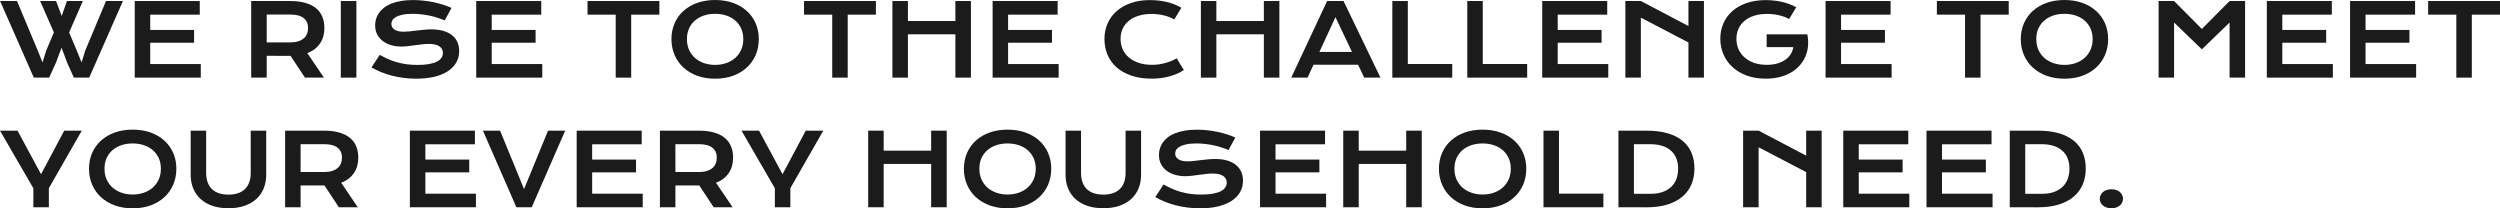 <svg width="1296" height="108" viewBox="0 0 1296 108" fill="none" xmlns="http://www.w3.org/2000/svg">
<path d="M0.051 0.533H8.813L19.552 26.166L22.034 32.364L23.984 26.166L27.934 16.817L20.818 0.533H29.074L31.987 8.282L34.696 0.533H42.953L35.836 16.817L39.863 26.369L42.294 32.364L44.168 26.267L54.957 0.533H63.72L46.245 40.24H38.293L34.772 32.364L31.911 24.718L29.049 32.364L25.478 40.24H17.526L0.051 0.533Z" fill="#1B1B1B"/>
<path d="M69.849 0.533H103.557V7.596H77.877V15.522H100.62V22.152H77.877V33.203H104.089V40.24H69.849V0.533Z" fill="#1B1B1B"/>
<path d="M130.226 0.533H150.36C153.399 0.533 156.033 0.855 158.261 1.499C160.49 2.125 162.339 3.04 163.808 4.242C165.277 5.445 166.366 6.91 167.075 8.637C167.801 10.365 168.164 12.321 168.164 14.506C168.164 15.979 167.986 17.385 167.632 18.723C167.277 20.044 166.729 21.263 165.986 22.381C165.26 23.498 164.339 24.498 163.225 25.378C162.111 26.242 160.802 26.962 159.3 27.538L167.91 40.24H158.084L150.638 28.96H150.41L138.254 28.935V40.24H130.226V0.533ZM150.562 21.974C152.082 21.974 153.407 21.797 154.538 21.441C155.686 21.085 156.64 20.585 157.4 19.942C158.177 19.298 158.751 18.519 159.122 17.605C159.511 16.673 159.705 15.64 159.705 14.506C159.705 12.287 158.945 10.576 157.426 9.374C155.906 8.155 153.618 7.545 150.562 7.545H138.254V21.974H150.562Z" fill="#1B1B1B"/>
<path d="M176.673 0.533H184.752V40.24H176.673V0.533Z" fill="#1B1B1B"/>
<path d="M196.858 28.427C198.293 29.24 199.745 29.977 201.214 30.637C202.7 31.28 204.236 31.831 205.823 32.288C207.41 32.729 209.073 33.067 210.812 33.304C212.568 33.541 214.434 33.66 216.409 33.66C218.79 33.66 220.816 33.508 222.488 33.203C224.159 32.881 225.518 32.449 226.565 31.907C227.629 31.348 228.397 30.688 228.87 29.926C229.359 29.164 229.604 28.334 229.604 27.436C229.604 25.997 229.005 24.862 227.806 24.032C226.607 23.185 224.759 22.762 222.26 22.762C221.162 22.762 220.006 22.838 218.79 22.99C217.574 23.126 216.342 23.278 215.092 23.448C213.86 23.617 212.636 23.778 211.42 23.93C210.221 24.066 209.09 24.134 208.027 24.134C206.254 24.134 204.549 23.905 202.911 23.448C201.29 22.99 199.846 22.305 198.58 21.39C197.331 20.476 196.334 19.332 195.592 17.96C194.849 16.589 194.477 14.988 194.477 13.159C194.477 12.075 194.621 11 194.908 9.933C195.212 8.866 195.684 7.85 196.326 6.884C196.985 5.902 197.829 4.996 198.859 4.166C199.889 3.319 201.13 2.591 202.582 1.982C204.05 1.372 205.739 0.898 207.647 0.559C209.571 0.203 211.758 0.025 214.206 0.025C215.979 0.025 217.76 0.127 219.55 0.33C221.34 0.517 223.079 0.788 224.767 1.143C226.472 1.499 228.11 1.931 229.68 2.439C231.25 2.93 232.711 3.48 234.062 4.09L230.541 10.593C229.427 10.102 228.228 9.653 226.945 9.247C225.662 8.824 224.32 8.459 222.918 8.155C221.517 7.85 220.065 7.613 218.562 7.443C217.076 7.257 215.557 7.164 214.003 7.164C211.792 7.164 209.968 7.325 208.533 7.647C207.115 7.968 205.984 8.383 205.139 8.891C204.295 9.382 203.704 9.941 203.367 10.568C203.046 11.178 202.885 11.787 202.885 12.397C202.885 13.583 203.417 14.556 204.481 15.319C205.545 16.064 207.165 16.436 209.344 16.436C210.221 16.436 211.226 16.377 212.357 16.258C213.505 16.123 214.704 15.979 215.954 15.827C217.22 15.674 218.503 15.539 219.803 15.42C221.12 15.285 222.395 15.217 223.627 15.217C225.957 15.217 228.017 15.479 229.807 16.004C231.613 16.529 233.125 17.283 234.34 18.265C235.556 19.231 236.476 20.408 237.101 21.797C237.725 23.168 238.038 24.709 238.038 26.42C238.038 28.706 237.506 30.747 236.442 32.542C235.395 34.321 233.893 35.828 231.934 37.064C229.993 38.283 227.646 39.215 224.894 39.859C222.142 40.485 219.077 40.798 215.7 40.798C213.472 40.798 211.294 40.654 209.166 40.367C207.039 40.096 204.996 39.706 203.037 39.198C201.096 38.673 199.239 38.055 197.466 37.344C195.71 36.615 194.08 35.819 192.578 34.956L196.858 28.427Z" fill="#1B1B1B"/>
<path d="M246.876 0.533H280.585V7.596H254.905V15.522H277.647V22.152H254.905V33.203H281.117V40.24H246.876V0.533Z" fill="#1B1B1B"/>
<path d="M319.182 7.596H304.569V0.533H341.823V7.596H327.21V40.24H319.182V7.596Z" fill="#1B1B1B"/>
<path d="M348.079 20.272C348.079 17.275 348.627 14.531 349.725 12.041C350.822 9.552 352.359 7.418 354.334 5.64C356.326 3.844 358.707 2.456 361.476 1.473C364.262 0.491 367.343 0 370.72 0C374.08 0 377.153 0.491 379.939 1.473C382.724 2.456 385.105 3.844 387.08 5.64C389.073 7.418 390.618 9.552 391.715 12.041C392.812 14.531 393.361 17.275 393.361 20.272C393.361 23.287 392.812 26.056 391.715 28.579C390.618 31.086 389.073 33.245 387.08 35.057C385.105 36.869 382.724 38.283 379.939 39.3C377.153 40.299 374.08 40.798 370.72 40.798C367.343 40.798 364.262 40.299 361.476 39.3C358.707 38.283 356.326 36.869 354.334 35.057C352.359 33.245 350.822 31.086 349.725 28.579C348.627 26.056 348.079 23.287 348.079 20.272ZM356.107 20.272C356.107 22.322 356.47 24.168 357.196 25.81C357.939 27.453 358.96 28.859 360.26 30.027C361.577 31.179 363.122 32.068 364.895 32.695C366.685 33.321 368.626 33.635 370.72 33.635C372.813 33.635 374.747 33.321 376.52 32.695C378.309 32.068 379.854 31.179 381.154 30.027C382.454 28.859 383.476 27.453 384.219 25.81C384.961 24.168 385.333 22.322 385.333 20.272C385.333 18.223 384.961 16.385 384.219 14.76C383.476 13.134 382.454 11.762 381.154 10.644C379.854 9.509 378.309 8.646 376.52 8.053C374.747 7.46 372.813 7.164 370.72 7.164C368.626 7.164 366.685 7.46 364.895 8.053C363.122 8.646 361.577 9.509 360.26 10.644C358.96 11.762 357.939 13.134 357.196 14.76C356.47 16.385 356.107 18.223 356.107 20.272Z" fill="#1B1B1B"/>
<path d="M431.426 7.596H416.813V0.533H454.067V7.596H439.454V40.24H431.426V7.596Z" fill="#1B1B1B"/>
<path d="M462.627 0.533H470.656V10.898H495.272V0.533H503.326V40.24H495.272V17.783H470.656V40.24H462.627V0.533Z" fill="#1B1B1B"/>
<path d="M514.571 0.533H548.279V7.596H522.599V15.522H545.342V22.152H522.599V33.203H548.811V40.24H514.571V0.533Z" fill="#1B1B1B"/>
<path d="M572.542 20.145C572.542 17.317 573.073 14.683 574.137 12.245C575.201 9.789 576.737 7.663 578.746 5.868C580.773 4.056 583.238 2.634 586.142 1.6C589.062 0.567 592.363 0.051 596.044 0.051C599.269 0.051 602.224 0.381 604.908 1.042C607.609 1.685 610.117 2.676 612.43 4.014L608.732 10.111C608.04 9.653 607.238 9.247 606.326 8.891C605.431 8.536 604.469 8.239 603.439 8.002C602.426 7.748 601.371 7.553 600.273 7.418C599.193 7.282 598.121 7.215 597.057 7.215C594.491 7.215 592.203 7.536 590.194 8.18C588.185 8.807 586.488 9.696 585.103 10.847C583.736 11.982 582.689 13.345 581.963 14.937C581.254 16.512 580.899 18.248 580.899 20.145C580.899 22.11 581.271 23.913 582.013 25.556C582.756 27.199 583.828 28.622 585.23 29.824C586.648 31.01 588.37 31.941 590.396 32.618C592.439 33.279 594.744 33.609 597.31 33.609C598.475 33.609 599.632 33.525 600.78 33.355C601.928 33.186 603.034 32.957 604.098 32.669C605.178 32.364 606.217 32.009 607.213 31.602C608.209 31.179 609.138 30.722 609.999 30.23L613.696 36.327C611.535 37.716 609.036 38.809 606.2 39.605C603.363 40.384 600.349 40.773 597.158 40.773C593.089 40.773 589.518 40.248 586.445 39.198C583.373 38.131 580.806 36.675 578.746 34.829C576.687 32.966 575.133 30.781 574.086 28.274C573.057 25.751 572.542 23.041 572.542 20.145Z" fill="#1B1B1B"/>
<path d="M622.535 0.533H630.563V10.898H655.18V0.533H663.234V40.24H655.18V17.783H630.563V40.24H622.535V0.533Z" fill="#1B1B1B"/>
<path d="M687.977 0.533H696.486L715.633 40.24H707.199L704.033 33.558H680.911L677.847 40.24H669.388L687.977 0.533ZM700.868 26.928L692.308 8.891L683.975 26.928H700.868Z" fill="#1B1B1B"/>
<path d="M721.787 0.533H729.815V33.177H752.836V40.24H721.787V0.533Z" fill="#1B1B1B"/>
<path d="M760.637 0.533H768.665V33.177H791.686V40.24H760.637V0.533Z" fill="#1B1B1B"/>
<path d="M799.487 0.533H833.195V7.596H807.515V15.522H830.258V22.152H807.515V33.203H833.727V40.24H799.487V0.533Z" fill="#1B1B1B"/>
<path d="M842.591 0.533H850.62L875.287 13.489V0.533H883.315V40.24H875.287V22.025L850.62 9.145V40.24H842.591V0.533Z" fill="#1B1B1B"/>
<path d="M891.799 20.018C891.799 17.224 892.323 14.616 893.37 12.194C894.416 9.755 895.944 7.638 897.954 5.843C899.963 4.048 902.428 2.634 905.349 1.6C908.286 0.567 911.646 0.051 915.428 0.051C916.796 0.051 918.164 0.127 919.531 0.279C920.916 0.415 922.275 0.635 923.609 0.94C924.959 1.245 926.268 1.634 927.534 2.109C928.817 2.566 930.033 3.116 931.181 3.76L927.484 9.857C926.791 9.45 926.006 9.086 925.128 8.764C924.25 8.426 923.305 8.146 922.292 7.926C921.296 7.689 920.257 7.511 919.177 7.393C918.113 7.274 917.041 7.215 915.96 7.215C913.461 7.215 911.233 7.536 909.274 8.18C907.316 8.807 905.661 9.696 904.31 10.847C902.96 11.982 901.93 13.345 901.221 14.937C900.511 16.529 900.157 18.274 900.157 20.171C900.157 22.135 900.528 23.939 901.271 25.582C902.014 27.224 903.069 28.639 904.437 29.824C905.805 31.01 907.459 31.941 909.401 32.618C911.342 33.279 913.512 33.609 915.91 33.609C917.818 33.609 919.565 33.398 921.152 32.974C922.739 32.534 924.124 31.916 925.305 31.12C926.487 30.324 927.45 29.367 928.193 28.249C928.936 27.114 929.425 25.844 929.661 24.439H915.834V17.808H936.879V17.834L936.905 17.808C937.327 19.84 937.453 21.822 937.285 23.753C937.133 25.666 936.694 27.478 935.968 29.189C935.259 30.883 934.279 32.441 933.03 33.863C931.78 35.286 930.286 36.514 928.547 37.547C926.808 38.563 924.833 39.359 922.621 39.935C920.409 40.494 917.986 40.773 915.352 40.773C911.672 40.773 908.371 40.231 905.45 39.147C902.546 38.063 900.081 36.581 898.055 34.702C896.029 32.822 894.475 30.62 893.395 28.097C892.331 25.573 891.799 22.88 891.799 20.018Z" fill="#1B1B1B"/>
<path d="M946.377 0.533H980.085V7.596H954.405V15.522H977.148V22.152H954.405V33.203H980.617V40.24H946.377V0.533Z" fill="#1B1B1B"/>
<path d="M1018.68 7.596H1004.07V0.533H1041.32V7.596H1026.71V40.24H1018.68V7.596Z" fill="#1B1B1B"/>
<path d="M1047.58 20.272C1047.58 17.275 1048.13 14.531 1049.22 12.041C1050.32 9.552 1051.86 7.418 1053.83 5.64C1055.83 3.844 1058.21 2.456 1060.98 1.473C1063.76 0.491 1066.84 0 1070.22 0C1073.58 0 1076.65 0.491 1079.44 1.473C1082.22 2.456 1084.61 3.844 1086.58 5.64C1088.57 7.418 1090.12 9.552 1091.22 12.041C1092.31 14.531 1092.86 17.275 1092.86 20.272C1092.86 23.287 1092.31 26.056 1091.22 28.579C1090.12 31.086 1088.57 33.245 1086.58 35.057C1084.61 36.869 1082.22 38.283 1079.44 39.3C1076.65 40.299 1073.58 40.798 1070.22 40.798C1066.84 40.798 1063.76 40.299 1060.98 39.3C1058.21 38.283 1055.83 36.869 1053.83 35.057C1051.86 33.245 1050.32 31.086 1049.22 28.579C1048.13 26.056 1047.58 23.287 1047.58 20.272ZM1055.61 20.272C1055.61 22.322 1055.97 24.168 1056.7 25.81C1057.44 27.453 1058.46 28.859 1059.76 30.027C1061.08 31.179 1062.62 32.068 1064.4 32.695C1066.18 33.321 1068.13 33.635 1070.22 33.635C1072.31 33.635 1074.25 33.321 1076.02 32.695C1077.81 32.068 1079.35 31.179 1080.65 30.027C1081.95 28.859 1082.98 27.453 1083.72 25.81C1084.46 24.168 1084.83 22.322 1084.83 20.272C1084.83 18.223 1084.46 16.385 1083.72 14.76C1082.98 13.134 1081.95 11.762 1080.65 10.644C1079.35 9.509 1077.81 8.646 1076.02 8.053C1074.25 7.46 1072.31 7.164 1070.22 7.164C1068.13 7.164 1066.18 7.46 1064.4 8.053C1062.62 8.646 1061.08 9.509 1059.76 10.644C1058.46 11.762 1057.44 13.134 1056.7 14.76C1055.97 16.385 1055.61 18.223 1055.61 20.272Z" fill="#1B1B1B"/>
<path d="M1119.02 0.533H1127.05L1141.44 15.014L1155.82 0.533H1163.85V40.24H1155.82V11.686L1141.44 25.582L1127.05 11.686V40.24H1119.02V0.533Z" fill="#1B1B1B"/>
<path d="M1175.12 0.533H1208.83V7.596H1183.15V15.522H1205.89V22.152H1183.15V33.203H1209.36V40.24H1175.12V0.533Z" fill="#1B1B1B"/>
<path d="M1218.28 0.533H1251.98V7.596H1226.3V15.522H1249.05V22.152H1226.3V33.203H1252.52V40.24H1218.28V0.533Z" fill="#1B1B1B"/>
<path d="M1273.36 7.596H1258.75V0.533H1296V7.596H1281.39V40.24H1273.36V7.596Z" fill="#1B1B1B"/>
<path d="M17.298 97.61L0 67.735H9.092L21.274 90.319L33.303 67.735H42.395L25.326 97.559V107.441H17.298V97.61Z" fill="#1B1B1B"/>
<path d="M46.144 87.474C46.144 84.476 46.692 81.733 47.79 79.243C48.887 76.753 50.424 74.619 52.399 72.841C54.392 71.046 56.772 69.657 59.541 68.675C62.327 67.693 65.408 67.201 68.785 67.201C72.145 67.201 75.218 67.693 78.004 68.675C80.79 69.657 83.17 71.046 85.145 72.841C87.138 74.619 88.683 76.753 89.78 79.243C90.878 81.733 91.426 84.476 91.426 87.474C91.426 90.488 90.878 93.257 89.78 95.781C88.683 98.287 87.138 100.447 85.145 102.259C83.17 104.071 80.79 105.485 78.004 106.501C75.218 107.5 72.145 108 68.785 108C65.408 108 62.327 107.5 59.541 106.501C56.772 105.485 54.392 104.071 52.399 102.259C50.424 100.447 48.887 98.287 47.79 95.781C46.692 93.257 46.144 90.488 46.144 87.474ZM54.172 87.474C54.172 89.523 54.535 91.369 55.261 93.012C56.004 94.654 57.025 96.06 58.325 97.229C59.642 98.38 61.187 99.27 62.96 99.896C64.75 100.523 66.691 100.836 68.785 100.836C70.879 100.836 72.812 100.523 74.585 99.896C76.374 99.27 77.919 98.38 79.219 97.229C80.519 96.06 81.541 94.654 82.284 93.012C83.027 91.369 83.398 89.523 83.398 87.474C83.398 85.424 83.027 83.587 82.284 81.961C81.541 80.335 80.519 78.963 79.219 77.846C77.919 76.711 76.374 75.847 74.585 75.254C72.812 74.662 70.879 74.365 68.785 74.365C66.691 74.365 64.75 74.662 62.96 75.254C61.187 75.847 59.642 76.711 58.325 77.846C57.025 78.963 56.004 80.335 55.261 81.961C54.535 83.587 54.172 85.424 54.172 87.474Z" fill="#1B1B1B"/>
<path d="M98.847 67.735H106.875V89.608C106.875 91.403 107.12 93.003 107.61 94.409C108.099 95.798 108.825 96.975 109.788 97.94C110.767 98.905 111.974 99.642 113.409 100.15C114.844 100.641 116.516 100.887 118.424 100.887C120.315 100.887 121.978 100.641 123.413 100.15C124.865 99.642 126.072 98.905 127.034 97.94C128.014 96.975 128.748 95.798 129.238 94.409C129.727 93.003 129.972 91.403 129.972 89.608V67.735H138.001V90.573C138.001 93.181 137.562 95.552 136.684 97.686C135.806 99.82 134.531 101.649 132.859 103.173C131.188 104.698 129.137 105.875 126.705 106.704C124.291 107.534 121.53 107.949 118.424 107.949C115.317 107.949 112.548 107.534 110.117 106.704C107.702 105.875 105.659 104.698 103.988 103.173C102.316 101.649 101.042 99.82 100.164 97.686C99.286 95.552 98.847 93.181 98.847 90.573V67.735Z" fill="#1B1B1B"/>
<path d="M147.802 67.735H167.936C170.975 67.735 173.609 68.057 175.837 68.7C178.066 69.327 179.915 70.242 181.384 71.444C182.853 72.646 183.942 74.111 184.651 75.839C185.377 77.566 185.74 79.522 185.74 81.707C185.74 83.18 185.563 84.586 185.208 85.924C184.853 87.245 184.305 88.465 183.562 89.582C182.836 90.7 181.916 91.699 180.801 92.58C179.687 93.444 178.378 94.163 176.876 94.739L185.487 107.441H175.66L168.214 96.162H167.986L155.83 96.136V107.441H147.802V67.735ZM168.138 89.176C169.658 89.176 170.983 88.998 172.115 88.642C173.263 88.287 174.217 87.787 174.976 87.144C175.753 86.5 176.327 85.721 176.699 84.806C177.087 83.875 177.281 82.842 177.281 81.707C177.281 79.489 176.521 77.778 175.002 76.576C173.482 75.356 171.194 74.746 168.138 74.746H155.83V89.176H168.138Z" fill="#1B1B1B"/>
<path d="M212.484 67.735H246.193V74.797H220.512V82.723H243.255V89.354H220.512V100.404H246.724V107.441H212.484V67.735Z" fill="#1B1B1B"/>
<path d="M250.346 67.735H259.235L271.67 98.016L284.105 67.735H292.995L275.647 107.441H267.694L250.346 67.735Z" fill="#1B1B1B"/>
<path d="M298.946 67.735H332.655V74.797H306.975V82.723H329.717V89.354H306.975V100.404H333.187V107.441H298.946V67.735Z" fill="#1B1B1B"/>
<path d="M342.102 67.735H362.236C365.275 67.735 367.909 68.057 370.137 68.7C372.366 69.327 374.215 70.242 375.684 71.444C377.153 72.646 378.242 74.111 378.951 75.839C379.677 77.566 380.04 79.522 380.04 81.707C380.04 83.18 379.863 84.586 379.508 85.924C379.153 87.245 378.605 88.465 377.862 89.582C377.136 90.7 376.216 91.699 375.101 92.58C373.987 93.444 372.678 94.163 371.176 94.739L379.787 107.441H369.96L362.514 96.162H362.286L350.13 96.136V107.441H342.102V67.735ZM362.438 89.176C363.958 89.176 365.283 88.998 366.414 88.642C367.563 88.287 368.517 87.787 369.276 87.144C370.053 86.5 370.627 85.721 370.998 84.806C371.387 83.875 371.581 82.842 371.581 81.707C371.581 79.489 370.821 77.778 369.302 76.576C367.782 75.356 365.494 74.746 362.438 74.746H350.13V89.176H362.438Z" fill="#1B1B1B"/>
<path d="M401.693 97.61L384.396 67.735H393.488L405.67 90.319L417.699 67.735H426.791L409.722 97.559V107.441H401.693V97.61Z" fill="#1B1B1B"/>
<path d="M450.066 67.735H458.094V78.1H482.711V67.735H490.764V107.441H482.711V84.984H458.094V107.441H450.066V67.735Z" fill="#1B1B1B"/>
<path d="M499.679 87.474C499.679 84.476 500.228 81.733 501.325 79.243C502.423 76.753 503.959 74.619 505.935 72.841C507.927 71.046 510.308 69.657 513.077 68.675C515.862 67.693 518.944 67.201 522.32 67.201C525.68 67.201 528.753 67.693 531.539 68.675C534.325 69.657 536.706 71.046 538.681 72.841C540.673 74.619 542.218 76.753 543.316 79.243C544.413 81.733 544.962 84.476 544.962 87.474C544.962 90.488 544.413 93.257 543.316 95.781C542.218 98.287 540.673 100.447 538.681 102.259C536.706 104.071 534.325 105.485 531.539 106.501C528.753 107.5 525.68 108 522.32 108C518.944 108 515.862 107.5 513.077 106.501C510.308 105.485 507.927 104.071 505.935 102.259C503.959 100.447 502.423 98.287 501.325 95.781C500.228 93.257 499.679 90.488 499.679 87.474ZM507.707 87.474C507.707 89.523 508.07 91.369 508.796 93.012C509.539 94.654 510.561 96.06 511.861 97.229C513.178 98.38 514.723 99.27 516.495 99.896C518.285 100.523 520.227 100.836 522.32 100.836C524.414 100.836 526.347 100.523 528.12 99.896C529.91 99.27 531.455 98.38 532.755 97.229C534.055 96.06 535.076 94.654 535.819 93.012C536.562 91.369 536.933 89.523 536.933 87.474C536.933 85.424 536.562 83.587 535.819 81.961C535.076 80.335 534.055 78.963 532.755 77.846C531.455 76.711 529.91 75.847 528.12 75.254C526.347 74.662 524.414 74.365 522.32 74.365C520.227 74.365 518.285 74.662 516.495 75.254C514.723 75.847 513.178 76.711 511.861 77.846C510.561 78.963 509.539 80.335 508.796 81.961C508.07 83.587 507.707 85.424 507.707 87.474Z" fill="#1B1B1B"/>
<path d="M552.382 67.735H560.411V89.608C560.411 91.403 560.655 93.003 561.145 94.409C561.635 95.798 562.361 96.975 563.323 97.94C564.302 98.905 565.51 99.642 566.945 100.15C568.38 100.641 570.051 100.887 571.959 100.887C573.85 100.887 575.513 100.641 576.948 100.15C578.4 99.642 579.608 98.905 580.57 97.94C581.549 96.975 582.284 95.798 582.773 94.409C583.263 93.003 583.508 91.403 583.508 89.608V67.735H591.536V90.573C591.536 93.181 591.097 95.552 590.219 97.686C589.341 99.82 588.066 101.649 586.395 103.173C584.723 104.698 582.672 105.875 580.241 106.704C577.826 107.534 575.066 107.949 571.959 107.949C568.852 107.949 566.084 107.534 563.652 106.704C561.238 105.875 559.195 104.698 557.523 103.173C555.852 101.649 554.577 99.82 553.699 97.686C552.821 95.552 552.382 93.181 552.382 90.573V67.735Z" fill="#1B1B1B"/>
<path d="M603.186 95.628C604.621 96.441 606.073 97.178 607.542 97.838C609.028 98.482 610.564 99.032 612.151 99.49C613.738 99.93 615.401 100.269 617.14 100.506C618.896 100.743 620.762 100.862 622.737 100.862C625.118 100.862 627.144 100.709 628.816 100.404C630.487 100.082 631.846 99.651 632.893 99.109C633.957 98.55 634.725 97.889 635.198 97.127C635.687 96.365 635.932 95.535 635.932 94.638C635.932 93.198 635.333 92.063 634.134 91.234C632.935 90.387 631.087 89.963 628.588 89.963C627.49 89.963 626.334 90.04 625.118 90.192C623.902 90.327 622.67 90.48 621.421 90.649C620.188 90.819 618.964 90.98 617.748 91.132C616.55 91.267 615.418 91.335 614.355 91.335C612.582 91.335 610.877 91.106 609.239 90.649C607.618 90.192 606.174 89.506 604.908 88.591C603.659 87.677 602.663 86.534 601.92 85.162C601.177 83.79 600.805 82.19 600.805 80.361C600.805 79.277 600.949 78.201 601.236 77.134C601.54 76.067 602.012 75.051 602.654 74.086C603.312 73.104 604.157 72.198 605.187 71.368C606.217 70.521 607.458 69.793 608.91 69.183C610.378 68.573 612.067 68.099 613.975 67.76C615.899 67.405 618.086 67.227 620.534 67.227C622.307 67.227 624.088 67.329 625.878 67.532C627.668 67.718 629.407 67.989 631.095 68.345C632.8 68.7 634.438 69.132 636.008 69.64C637.578 70.131 639.039 70.682 640.39 71.291L636.869 77.795C635.755 77.304 634.556 76.855 633.273 76.448C631.99 76.025 630.648 75.661 629.246 75.356C627.845 75.051 626.393 74.814 624.89 74.645C623.404 74.459 621.885 74.365 620.332 74.365C618.12 74.365 616.296 74.526 614.861 74.848C613.443 75.17 612.312 75.585 611.467 76.093C610.623 76.584 610.032 77.143 609.695 77.769C609.374 78.379 609.213 78.989 609.213 79.599C609.213 80.784 609.745 81.758 610.809 82.52C611.873 83.265 613.494 83.638 615.672 83.638C616.55 83.638 617.554 83.579 618.685 83.46C619.833 83.325 621.032 83.18 622.282 83.028C623.548 82.876 624.831 82.74 626.131 82.622C627.448 82.486 628.723 82.418 629.955 82.418C632.285 82.418 634.345 82.681 636.135 83.206C637.941 83.731 639.453 84.485 640.668 85.467C641.884 86.432 642.804 87.609 643.429 88.998C644.053 90.37 644.366 91.911 644.366 93.621C644.366 95.908 643.834 97.949 642.77 99.744C641.723 101.522 640.221 103.029 638.262 104.266C636.321 105.485 633.974 106.417 631.222 107.06C628.47 107.687 625.405 108 622.028 108C619.8 108 617.622 107.856 615.494 107.568C613.367 107.297 611.324 106.908 609.365 106.4C607.424 105.875 605.567 105.256 603.794 104.545C602.038 103.817 600.409 103.021 598.906 102.157L603.186 95.628Z" fill="#1B1B1B"/>
<path d="M653.204 67.735H686.913V74.797H661.233V82.723H683.975V89.354H661.233V100.404H687.445V107.441H653.204V67.735Z" fill="#1B1B1B"/>
<path d="M696.334 67.735H704.363V78.1H728.979V67.735H737.033V107.441H728.979V84.984H704.363V107.441H696.334V67.735Z" fill="#1B1B1B"/>
<path d="M745.948 87.474C745.948 84.476 746.496 81.733 747.594 79.243C748.691 76.753 750.228 74.619 752.203 72.841C754.196 71.046 756.576 69.657 759.345 68.675C762.131 67.693 765.212 67.201 768.589 67.201C771.949 67.201 775.022 67.693 777.808 68.675C780.594 69.657 782.974 71.046 784.95 72.841C786.942 74.619 788.487 76.753 789.584 79.243C790.682 81.733 791.23 84.476 791.23 87.474C791.23 90.488 790.682 93.257 789.584 95.781C788.487 98.287 786.942 100.447 784.95 102.259C782.974 104.071 780.594 105.485 777.808 106.501C775.022 107.5 771.949 108 768.589 108C765.212 108 762.131 107.5 759.345 106.501C756.576 105.485 754.196 104.071 752.203 102.259C750.228 100.447 748.691 98.287 747.594 95.781C746.496 93.257 745.948 90.488 745.948 87.474ZM753.976 87.474C753.976 89.523 754.339 91.369 755.065 93.012C755.808 94.654 756.829 96.06 758.13 97.229C759.446 98.38 760.991 99.27 762.764 99.896C764.554 100.523 766.495 100.836 768.589 100.836C770.683 100.836 772.616 100.523 774.389 99.896C776.178 99.27 777.723 98.38 779.023 97.229C780.323 96.06 781.345 94.654 782.088 93.012C782.831 91.369 783.202 89.523 783.202 87.474C783.202 85.424 782.831 83.587 782.088 81.961C781.345 80.335 780.323 78.963 779.023 77.846C777.723 76.711 776.178 75.847 774.389 75.254C772.616 74.662 770.683 74.365 768.589 74.365C766.495 74.365 764.554 74.662 762.764 75.254C760.991 75.847 759.446 76.711 758.13 77.846C756.829 78.963 755.808 80.335 755.065 81.961C754.339 83.587 753.976 85.424 753.976 87.474Z" fill="#1B1B1B"/>
<path d="M800.145 67.735H808.173V100.379H831.195V107.441H800.145V67.735Z" fill="#1B1B1B"/>
<path d="M838.995 67.735H853.507C857.745 67.735 861.425 68.192 864.549 69.107C867.672 70.021 870.255 71.334 872.298 73.044C874.358 74.738 875.886 76.804 876.882 79.243C877.896 81.665 878.402 84.391 878.402 87.423C878.402 90.302 877.904 92.969 876.908 95.425C875.912 97.864 874.392 99.981 872.349 101.776C870.306 103.554 867.723 104.952 864.599 105.968C861.476 106.967 857.795 107.467 853.557 107.467L838.995 107.441V67.735ZM855.482 100.48C857.88 100.48 859.982 100.176 861.788 99.566C863.595 98.939 865.098 98.059 866.296 96.924C867.512 95.789 868.424 94.417 869.031 92.808C869.639 91.2 869.943 89.404 869.943 87.423C869.943 85.475 869.639 83.722 869.031 82.164C868.424 80.589 867.512 79.26 866.296 78.176C865.098 77.075 863.595 76.228 861.788 75.636C859.982 75.043 857.88 74.746 855.482 74.746H847.023V100.48H855.482Z" fill="#1B1B1B"/>
<path d="M903.627 67.735H911.655L936.322 80.691V67.735H944.351V107.441H936.322V89.227L911.655 76.347V107.441H903.627V67.735Z" fill="#1B1B1B"/>
<path d="M955.545 67.735H989.253V74.797H963.573V82.723H986.315V89.354H963.573V100.404H989.785V107.441H955.545V67.735Z" fill="#1B1B1B"/>
<path d="M998.7 67.735H1032.41V74.797H1006.73V82.723H1029.47V89.354H1006.73V100.404H1032.94V107.441H998.7V67.735Z" fill="#1B1B1B"/>
<path d="M1041.86 67.735H1056.37C1060.6 67.735 1064.29 68.192 1067.41 69.107C1070.53 70.021 1073.12 71.334 1075.16 73.044C1077.22 74.738 1078.75 76.804 1079.74 79.243C1080.76 81.665 1081.26 84.391 1081.26 87.423C1081.26 90.302 1080.76 92.969 1079.77 95.425C1078.77 97.864 1077.25 99.981 1075.21 101.776C1073.17 103.554 1070.58 104.952 1067.46 105.968C1064.34 106.967 1060.66 107.467 1056.42 107.467L1041.86 107.441V67.735ZM1058.34 100.48C1060.74 100.48 1062.84 100.176 1064.65 99.566C1066.45 98.939 1067.96 98.059 1069.16 96.924C1070.37 95.789 1071.28 94.417 1071.89 92.808C1072.5 91.2 1072.8 89.404 1072.8 87.423C1072.8 85.475 1072.5 83.722 1071.89 82.164C1071.28 80.589 1070.37 79.26 1069.16 78.176C1067.96 77.075 1066.45 76.228 1064.65 75.636C1062.84 75.043 1060.74 74.746 1058.34 74.746H1049.88V100.48H1058.34Z" fill="#1B1B1B"/>
<path d="M1088.53 103.046C1088.53 102.369 1088.67 101.734 1088.94 101.141C1089.22 100.531 1089.63 100.006 1090.15 99.566C1090.67 99.109 1091.31 98.753 1092.05 98.499C1092.79 98.245 1093.63 98.118 1094.56 98.118C1095.49 98.118 1096.32 98.245 1097.07 98.499C1097.81 98.753 1098.43 99.109 1098.94 99.566C1099.46 100.006 1099.86 100.531 1100.13 101.141C1100.42 101.734 1100.56 102.369 1100.56 103.046C1100.56 103.724 1100.42 104.367 1100.13 104.977C1099.86 105.57 1099.46 106.086 1098.94 106.527C1098.43 106.967 1097.81 107.314 1097.07 107.568C1096.32 107.839 1095.49 107.975 1094.56 107.975C1093.63 107.975 1092.79 107.839 1092.05 107.568C1091.31 107.314 1090.67 106.967 1090.15 106.527C1089.63 106.086 1089.22 105.57 1088.94 104.977C1088.67 104.367 1088.53 103.724 1088.53 103.046Z" fill="#1B1B1B"/>
</svg>
